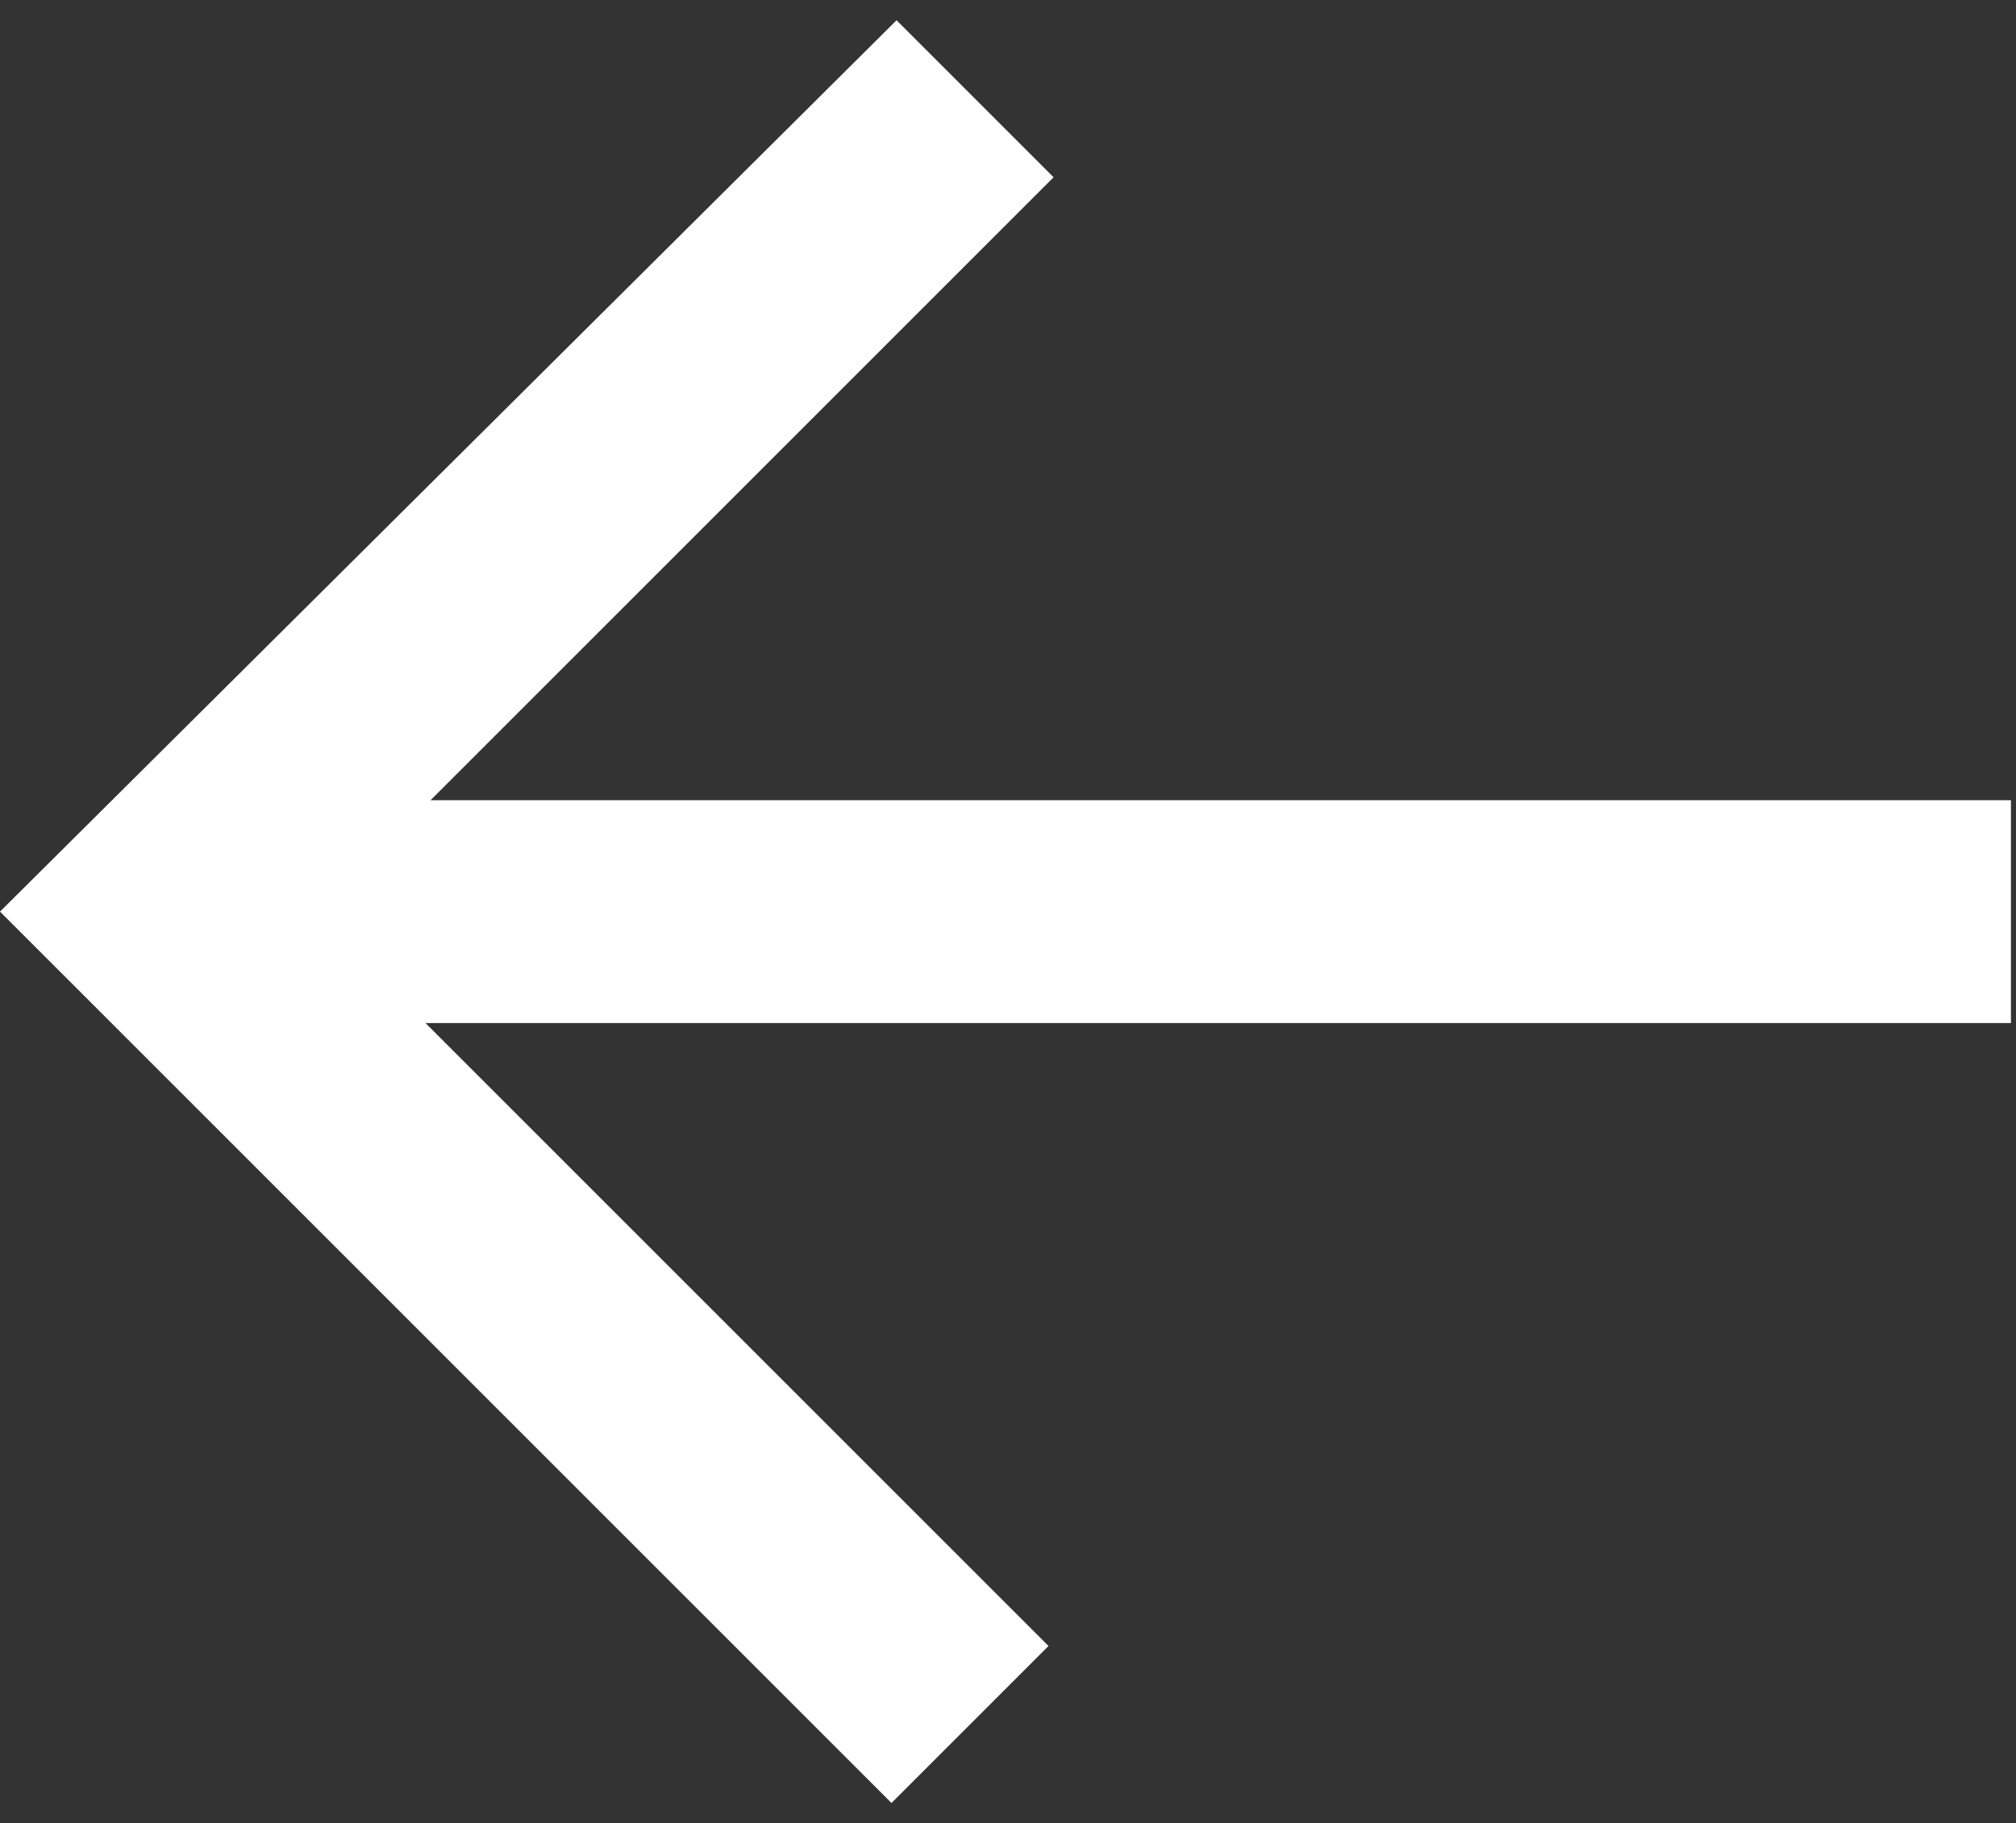 <?xml version="1.0" encoding="utf-8"?>
<!-- Generator: Adobe Illustrator 19.0.0, SVG Export Plug-In . SVG Version: 6.00 Build 0)  -->
<svg version="1.1" id="Layer_1" xmlns="http://www.w3.org/2000/svg" xmlns:xlink="http://www.w3.org/1999/xlink" x="0px" y="0px"
	 viewBox="-285 379 39.8 36" style="enable-background:new -285 379 39.8 36;" xml:space="preserve">
<rect x="-285" y="379" width="39.8" height="36" fill="#333333" stroke="none"/>
<style type="text/css">
	.st0{fill:#FFFFFF;}
</style>
<path class="st0" d="M-245.2,394.8h-31.3l12.3-12.3l-3.1-3.1L-285,397l17.6,17.6l3.1-3.1l-12.3-12.3h31.3V394.8z"/>
</svg>
